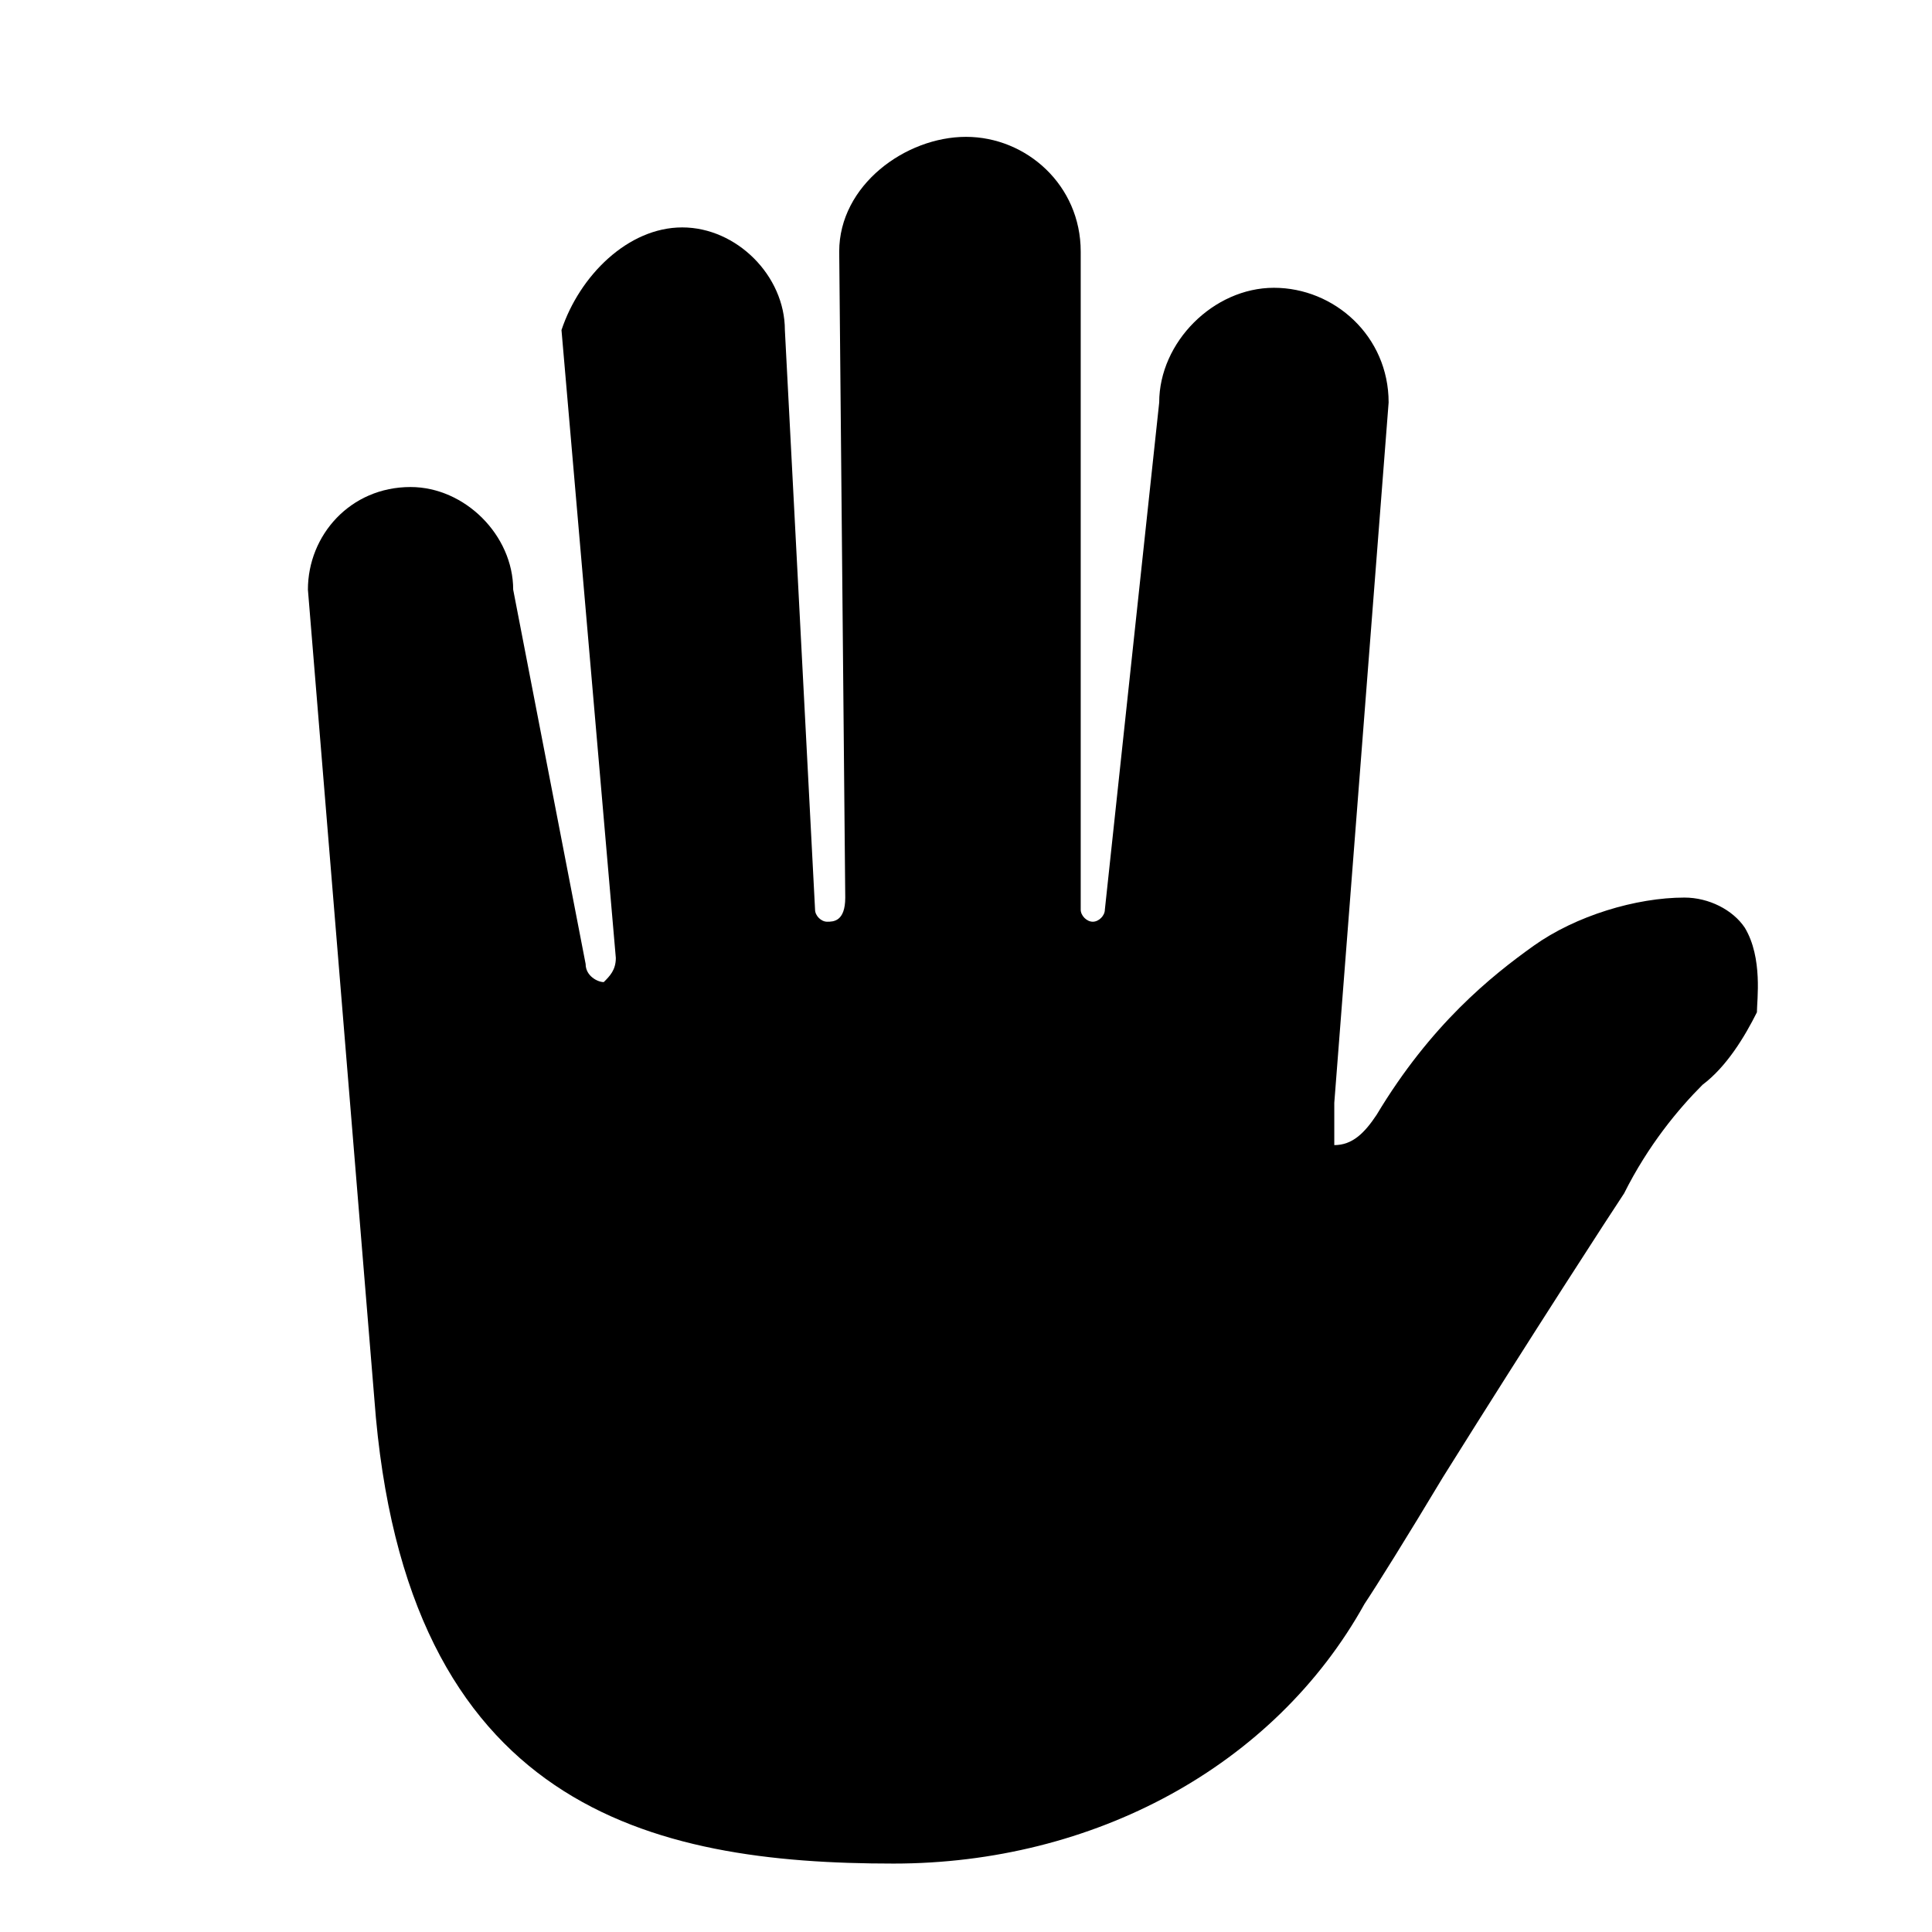 <svg xmlns="http://www.w3.org/2000/svg" viewBox="0 0 1024 1024"><path d="M924.8 491.733c-6.4-9.6-19.2-16-32-16-25.6 0-57.6 9.6-80 25.6s-54.4 41.6-83.2 89.6c-6.4 9.6-12.8 16-22.4 16v-6.4-16l28.8-371.2c0-35.2-28.8-60.8-60.8-60.8s-60.8 28.8-60.8 60.8l-28.8 268.8c0 3.2-3.2 6.4-6.4 6.4s-6.4-3.2-6.4-6.4v-348.8c0-35.2-28.8-60.8-60.8-60.8s-67.2 25.6-67.2 60.8l3.2 342.4c0 12.8-6.4 12.8-9.6 12.8s-6.4-3.2-6.4-6.4l-16-307.2c0-28.8-25.6-54.4-54.4-54.4s-54.4 25.6-64 54.4l28.8 332.8c0 6.4-3.2 9.6-6.4 12.8-3.2 0-9.6-3.2-9.6-9.6l-38.4-198.4c0-28.8-25.6-54.4-54.4-54.4-32 0-54.4 25.6-54.4 54.4l35.2 428.8c16 217.6 147.2 246.4 275.2 246.4 105.6 0 201.6-51.2 249.6-137.6 6.4-9.6 22.4-35.2 41.6-67.2 48-76.8 89.6-140.8 96-150.4 12.8-25.6 28.8-44.8 41.6-57.6 12.8-9.6 22.4-25.6 28.8-38.4 0-6.4 3.2-28.8-6.4-44.8z"/></svg>
